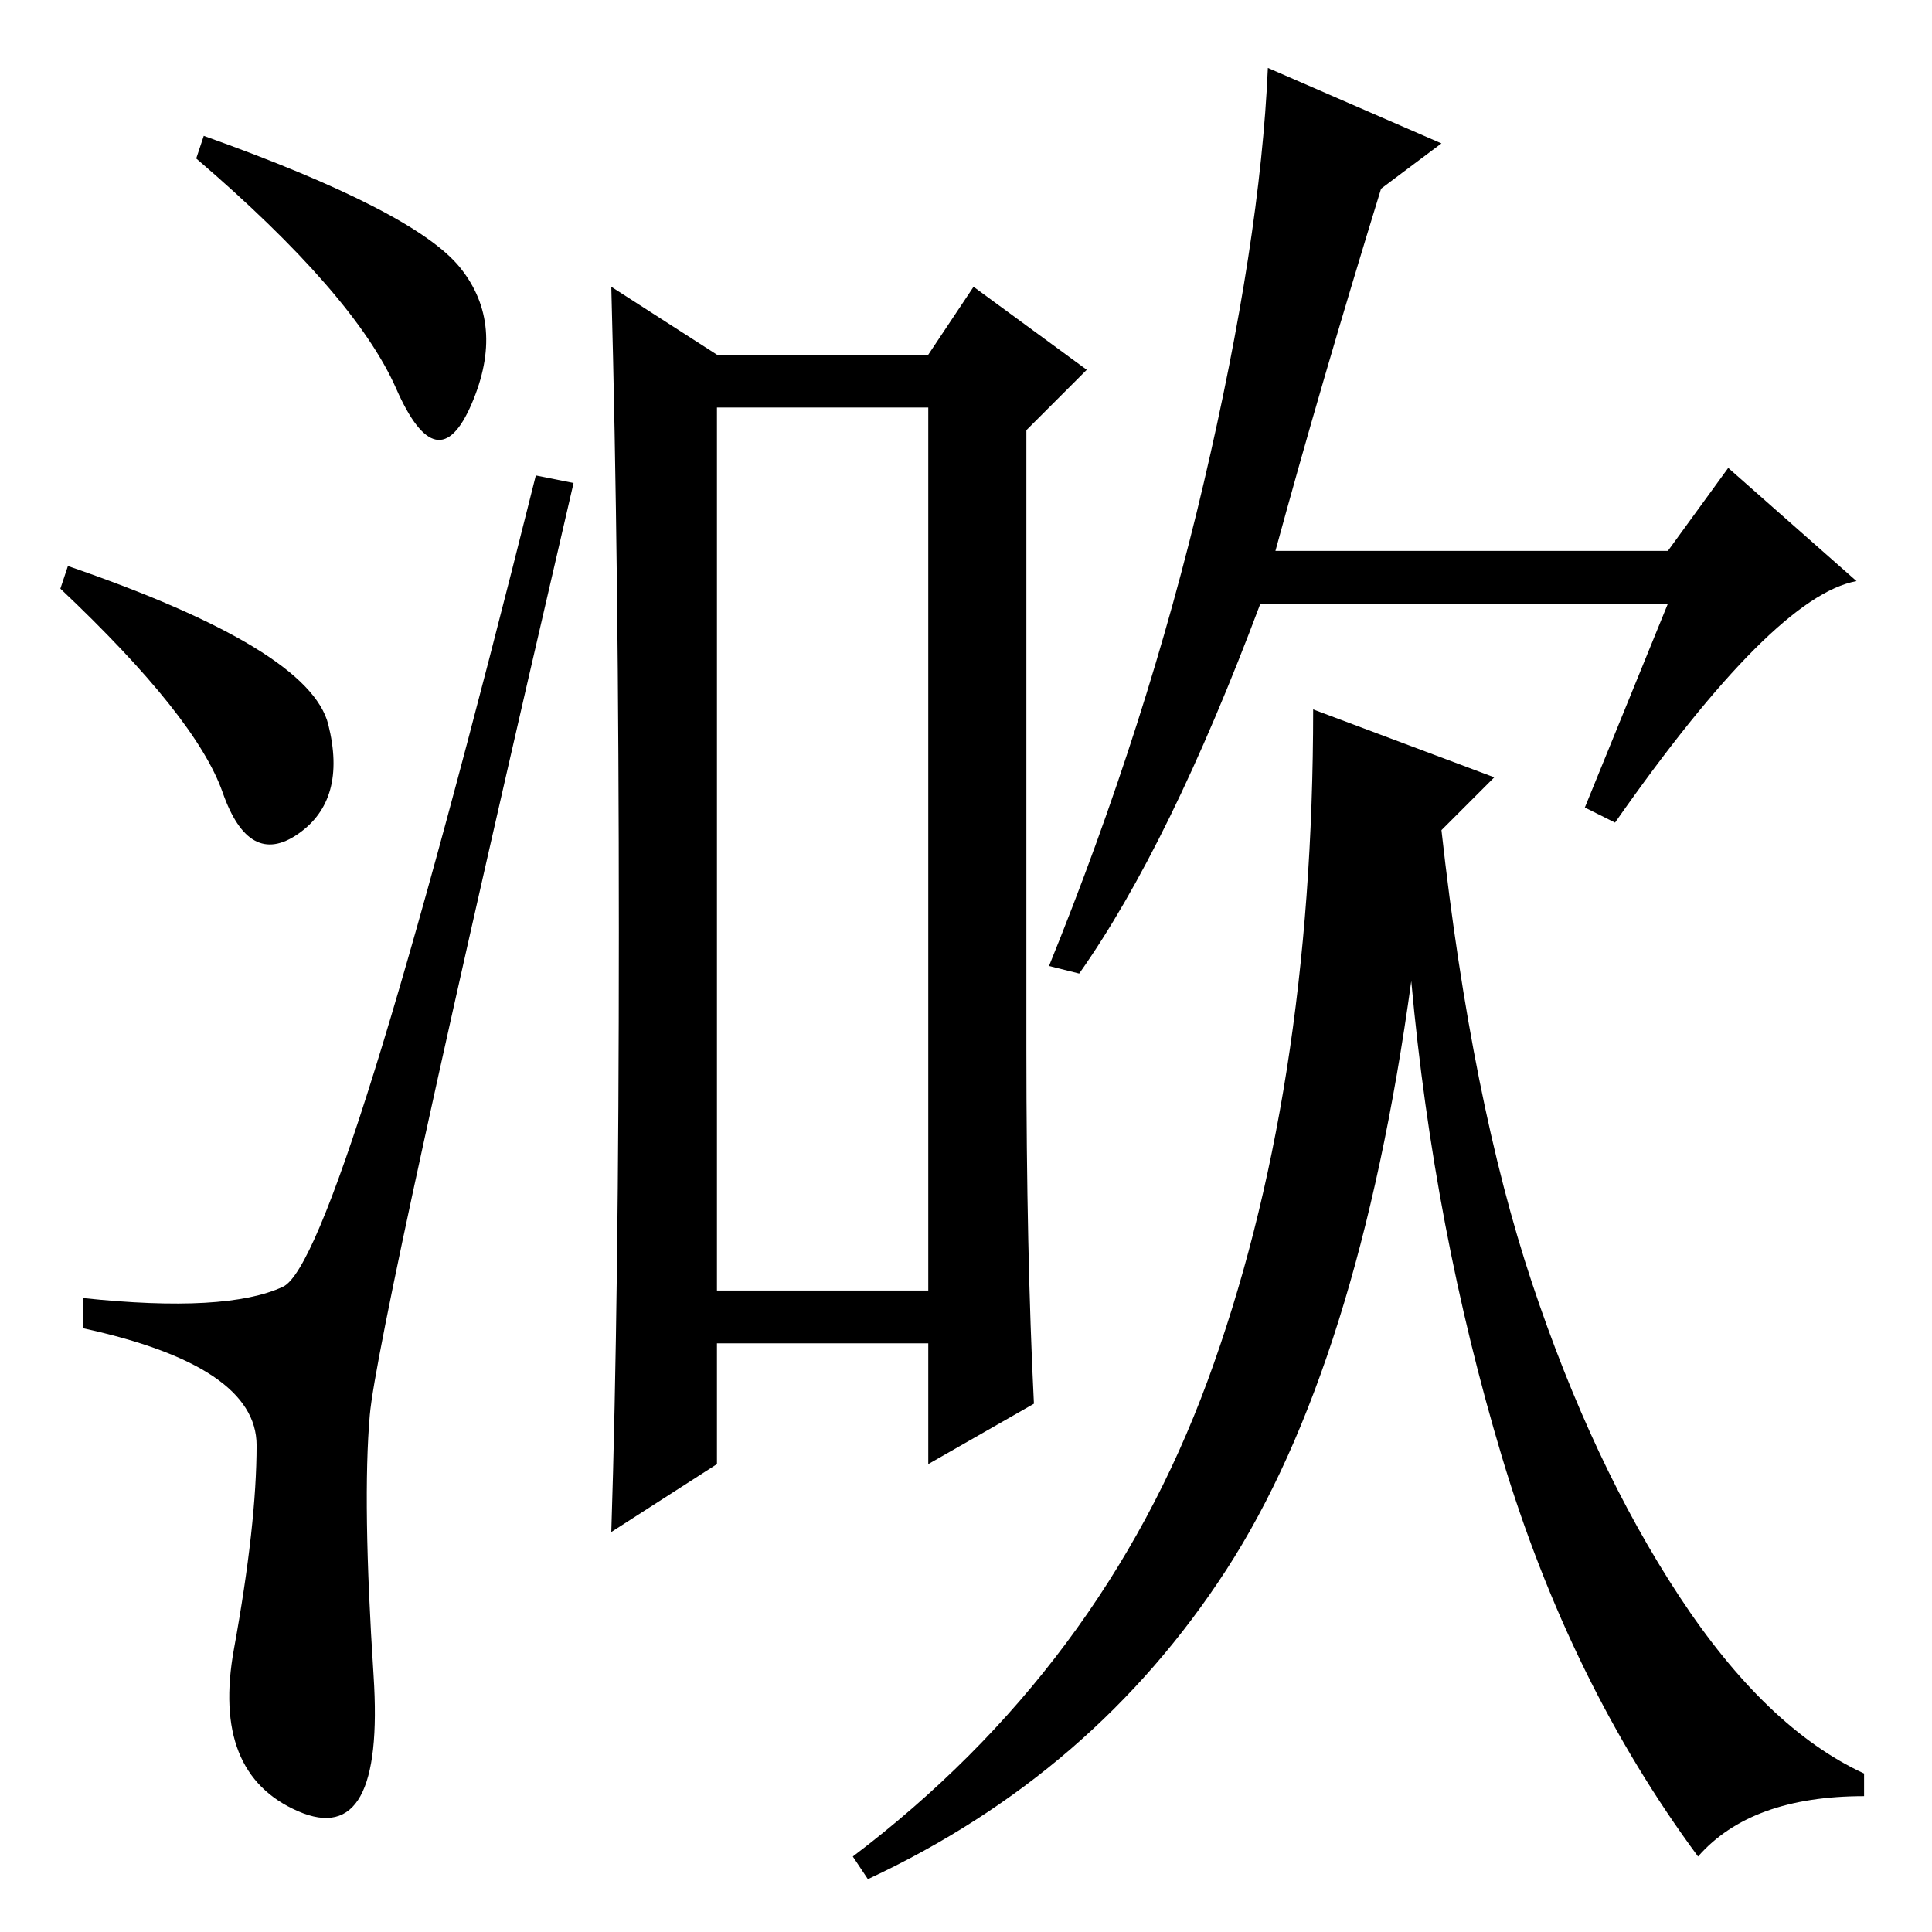 <?xml version="1.0" standalone="no"?>
<!DOCTYPE svg PUBLIC "-//W3C//DTD SVG 1.1//EN" "http://www.w3.org/Graphics/SVG/1.1/DTD/svg11.dtd" >
<svg xmlns="http://www.w3.org/2000/svg" xmlns:xlink="http://www.w3.org/1999/xlink" version="1.1" viewBox="0 -36 256 256">
  <g transform="matrix(1 0 0 -1 0 220)">
   <path fill="currentColor"
d="M61 220.5q6 -7.5 1.5 -18t-10 2t-26.5 30.5l1 3q28 -10 34 -17.5zM9 181q32 -11 34.5 -21t-4 -14.5t-10 5.5t-21.5 27zM37.5 85.5q7.5 3.5 33.5 107.5l5 -1q-26 -112 -27 -123.5t0.5 -34.5t-10 -18t-8.5 21.5t3 27t-23 15.5v4q19 -2 26.5 1.5zM82 132.5q0 48.5 -1 85.5
l14 -9h28l6 9l15 -11l-8 -8v-82q0 -27 1 -47l-14 -8v16h-28v-16l-14 -9q1 31 1 79.5zM95 85h28v117h-28v-117zM214 147l-4 2l11 27h-54q-12 -32 -24 -49l-4 1q13 32 20.5 64t8.5 55l23 -10l-8 -6q-8 -26 -14 -48h52l8 11l17 -15q-11 -2 -32 -32zM198 153l-7 -7q4 -36 12 -60
t19.5 -41.5t24.5 -23.5v-3q-15 0 -22 -8q-17 23 -26 53t-12 63q-7 -51 -24.5 -78t-47.5 -41l-2 3q33 25 47 63t14 89z" />
  </g>

</svg>
